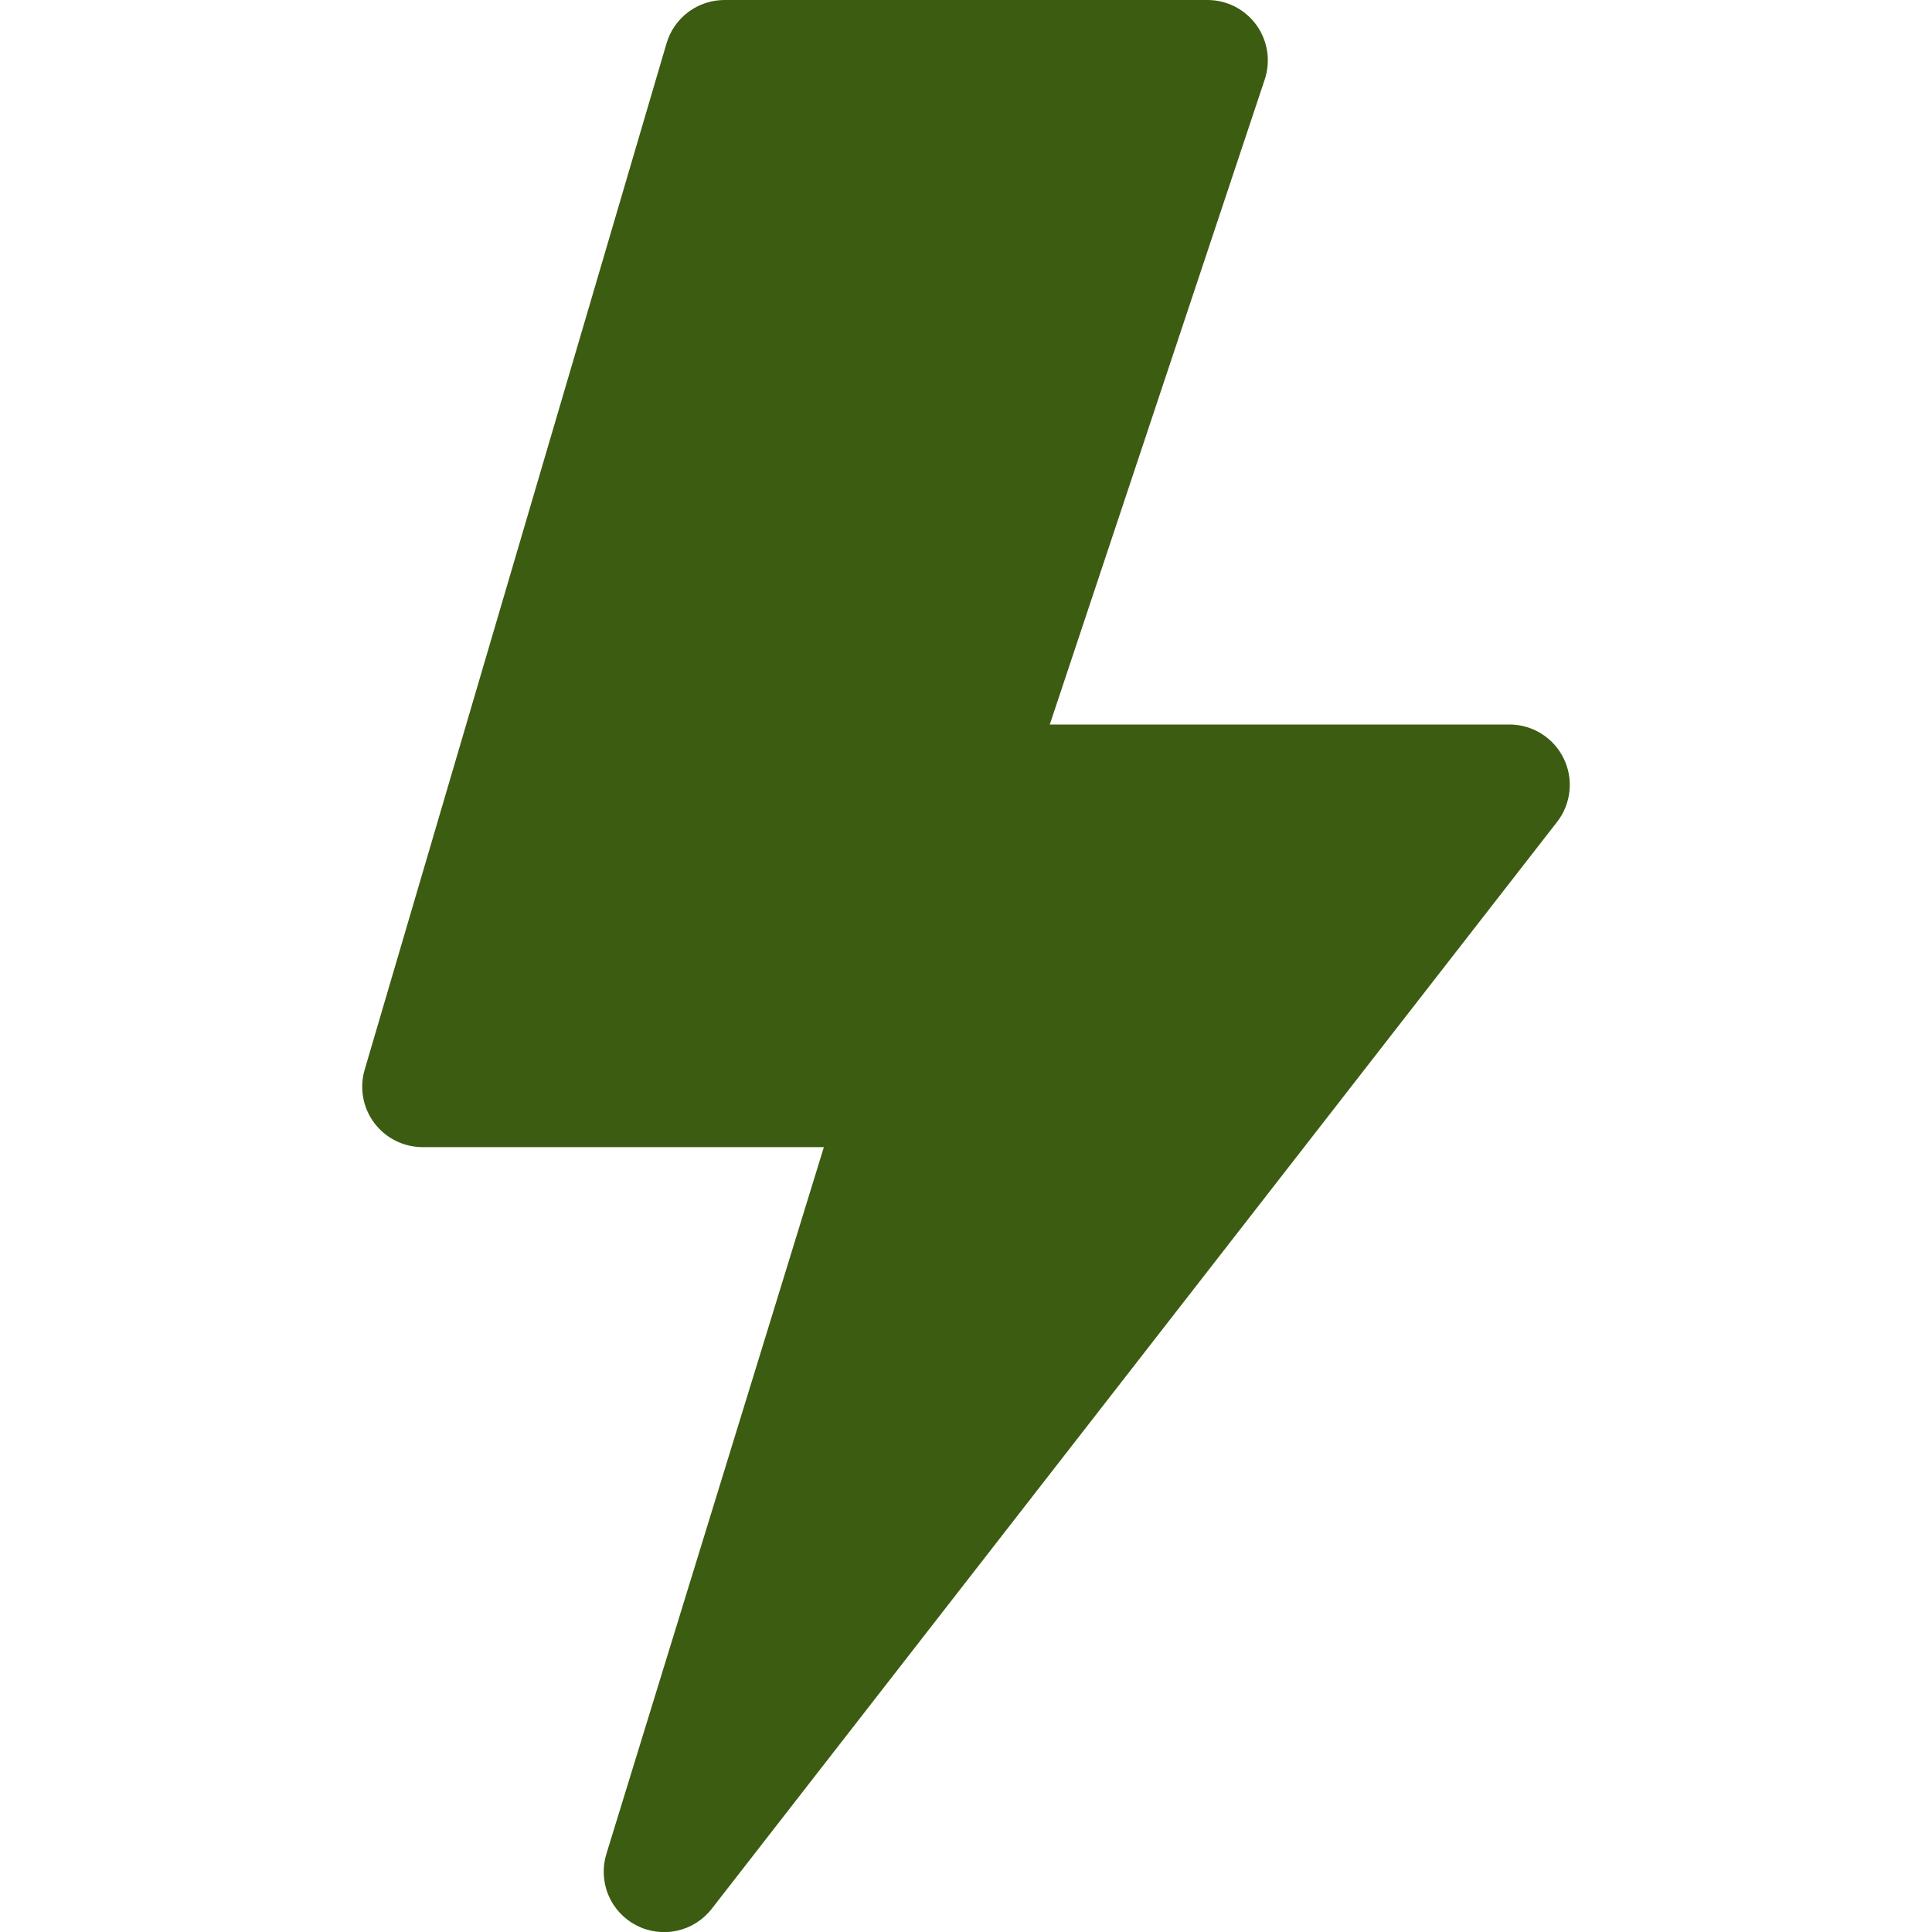 <svg width="60" height="60" viewBox="0 0 60 60" fill="none" xmlns="http://www.w3.org/2000/svg">
<g clip-path="url(#clip0_31_13)">
<path d="M20.7 1.346C20.814 0.957 21.051 0.616 21.376 0.373C21.7 0.131 22.095 -0 22.5 3.21644e-07H37.5C37.797 0 38.09 0.071 38.354 0.206C38.618 0.342 38.846 0.538 39.02 0.779C39.194 1.02 39.307 1.299 39.352 1.592C39.397 1.886 39.371 2.186 39.278 2.467L32.602 22.5H46.875C47.226 22.5 47.57 22.598 47.868 22.784C48.166 22.97 48.406 23.235 48.56 23.551C48.715 23.866 48.778 24.218 48.741 24.568C48.705 24.917 48.572 25.249 48.356 25.526L22.106 59.276C21.837 59.624 21.455 59.866 21.026 59.96C20.597 60.054 20.148 59.995 19.758 59.792C19.369 59.589 19.062 59.256 18.893 58.851C18.724 58.445 18.703 57.993 18.832 57.574L25.586 35.625H13.125C12.834 35.625 12.546 35.557 12.285 35.427C12.024 35.297 11.798 35.107 11.623 34.874C11.448 34.641 11.33 34.37 11.279 34.083C11.227 33.796 11.243 33.501 11.325 33.221L20.7 1.346Z" fill="#3C5C11"/>
</g>
<defs>
<clipPath id="clip0_31_13">
<rect width="60" height="60" fill="white"/>
</clipPath>
</defs>
</svg>
